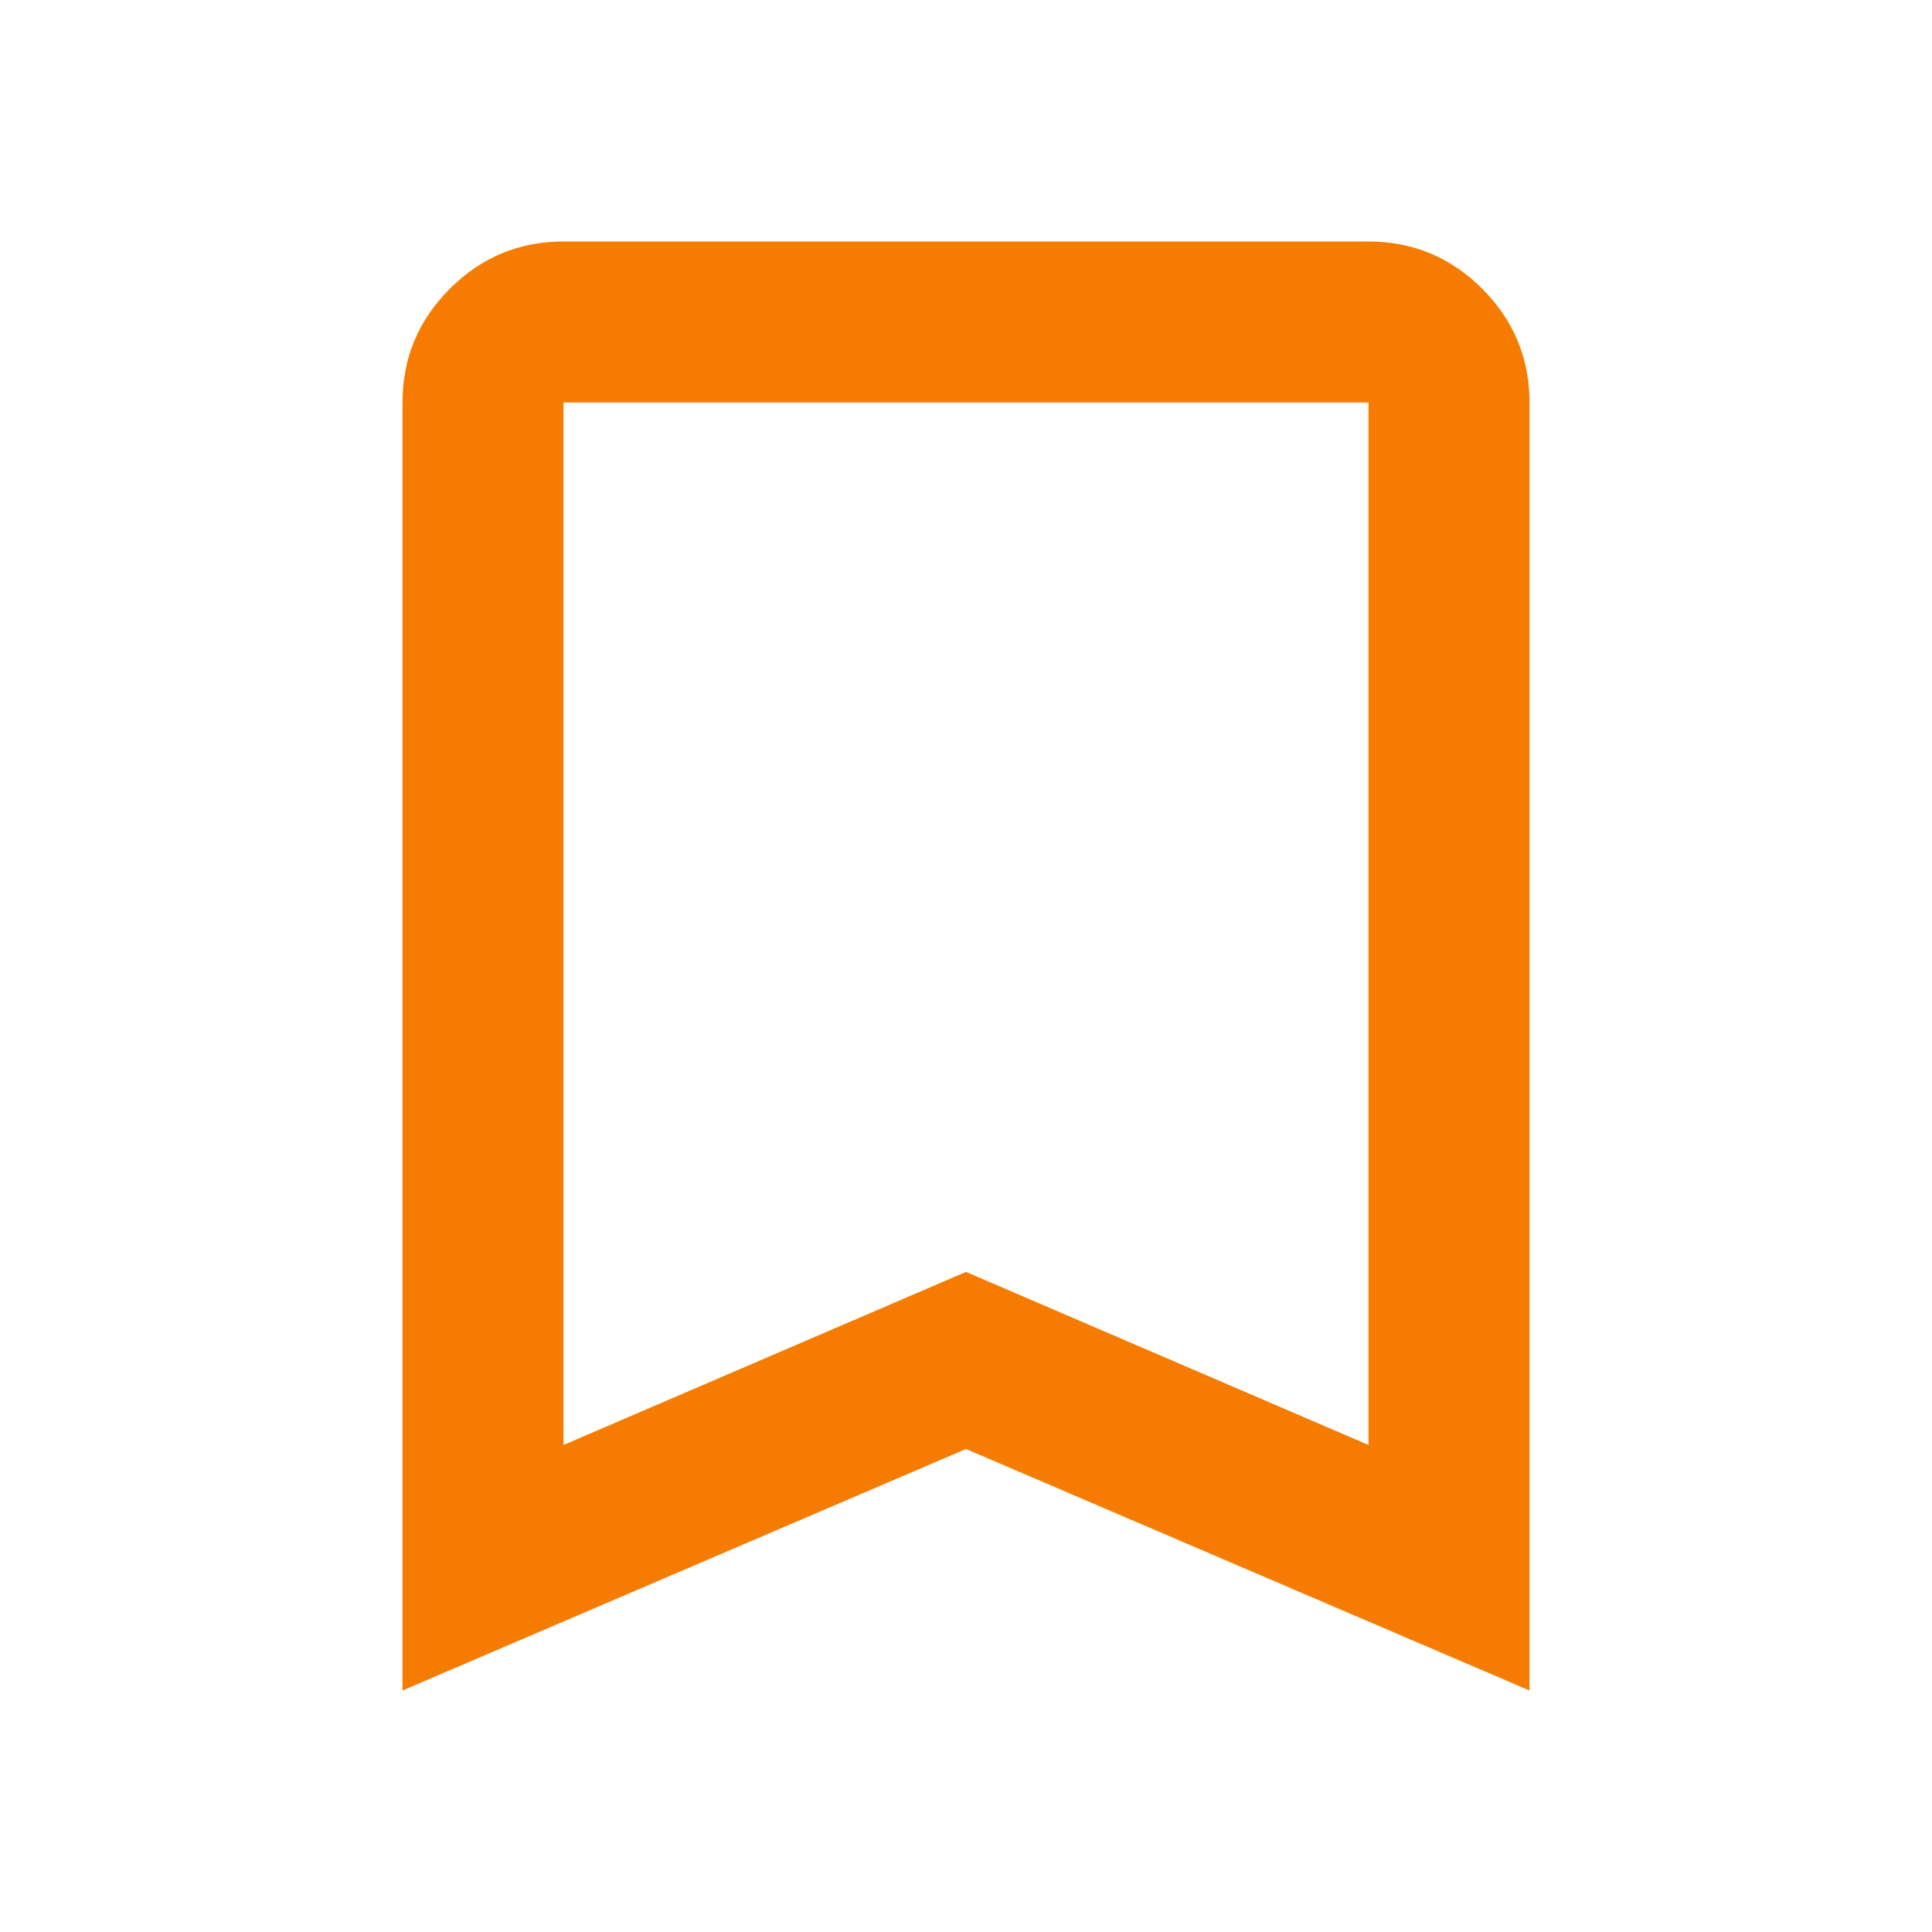 <svg width="24" height="24" viewBox="0 0 24 24" fill="none" xmlns="http://www.w3.org/2000/svg">
<path d="M5 21V5C5 4.45 5.196 3.979 5.588 3.587C5.979 3.196 6.45 3 7 3H17C17.55 3 18.021 3.196 18.413 3.587C18.804 3.979 19 4.45 19 5V21L12 18L5 21ZM7 17.95L12 15.8L17 17.95V5H7V17.95Z" fill="#F57C00"/>
</svg>
